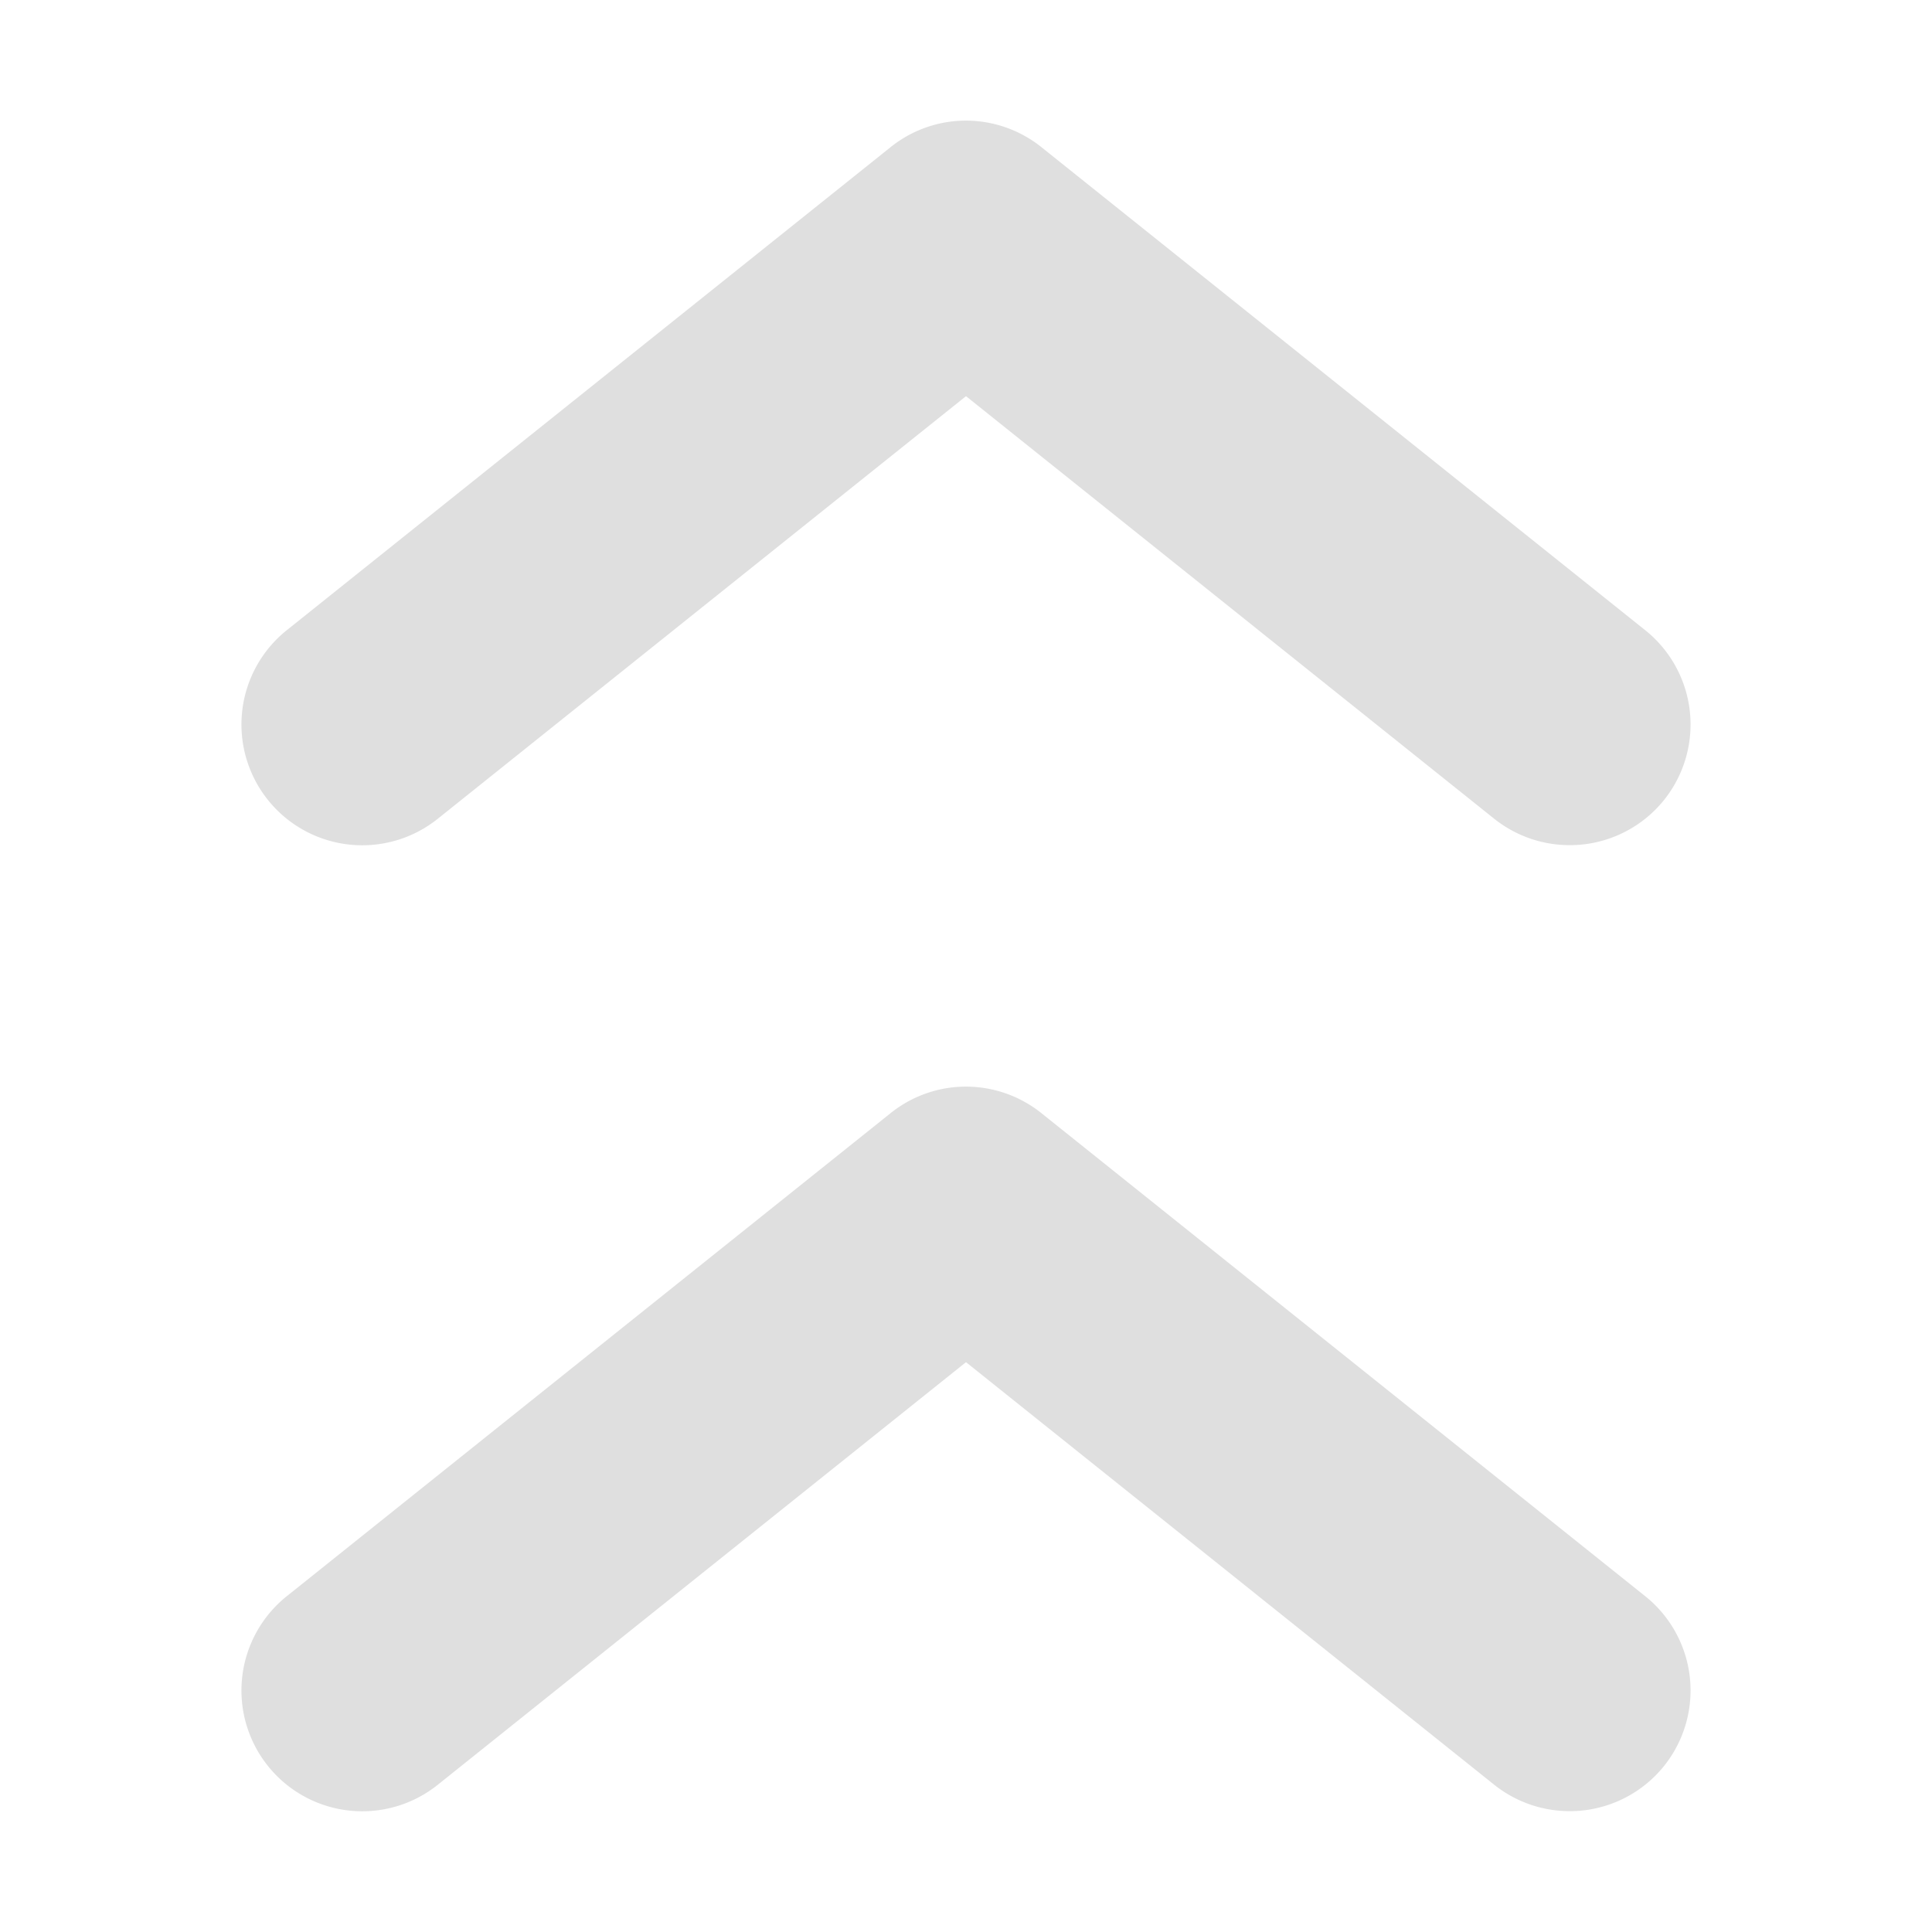 <svg xmlns="http://www.w3.org/2000/svg" width="16" height="16" version="1.1">
 <defs>
  <style id="current-color-scheme" type="text/css">
   .ColorScheme-Text { color:#dfdfdf; } .ColorScheme-Highlight { color:#4285f4; } .ColorScheme-NeutralText { color:#ff9800; } .ColorScheme-PositiveText { color:#4caf50; } .ColorScheme-NegativeText { color:#f44336; }
  </style>
 </defs>
 <path style="fill:currentColor" class="ColorScheme-Text" d="M 7.865 1.008 A 1 1 0 0 0 7.375 1.219 L 2.375 5.219 A 1 1 0 0 0 2.219 6.625 A 1 1 0 0 0 2.889 6.994 A 1 1 0 0 0 3.625 6.781 L 8 3.281 L 12.375 6.781 A 1 1 0 0 0 12.953 6.998 A 1 1 0 0 0 13.781 6.625 A 1 1 0 0 0 13.625 5.219 L 8.625 1.219 A 1 1 0 0 0 7.865 1.008 z M 7.865 9.008 A 1 1 0 0 0 7.375 9.219 L 2.375 13.219 A 1 1 0 0 0 2.219 14.625 A 1 1 0 0 0 2.889 14.994 A 1 1 0 0 0 3.625 14.781 L 8 11.281 L 12.375 14.781 A 1 1 0 0 0 12.953 14.998 A 1 1 0 0 0 13.781 14.625 A 1 1 0 0 0 13.625 13.219 L 8.625 9.219 A 1 1 0 0 0 7.865 9.008 z"/>
</svg>
